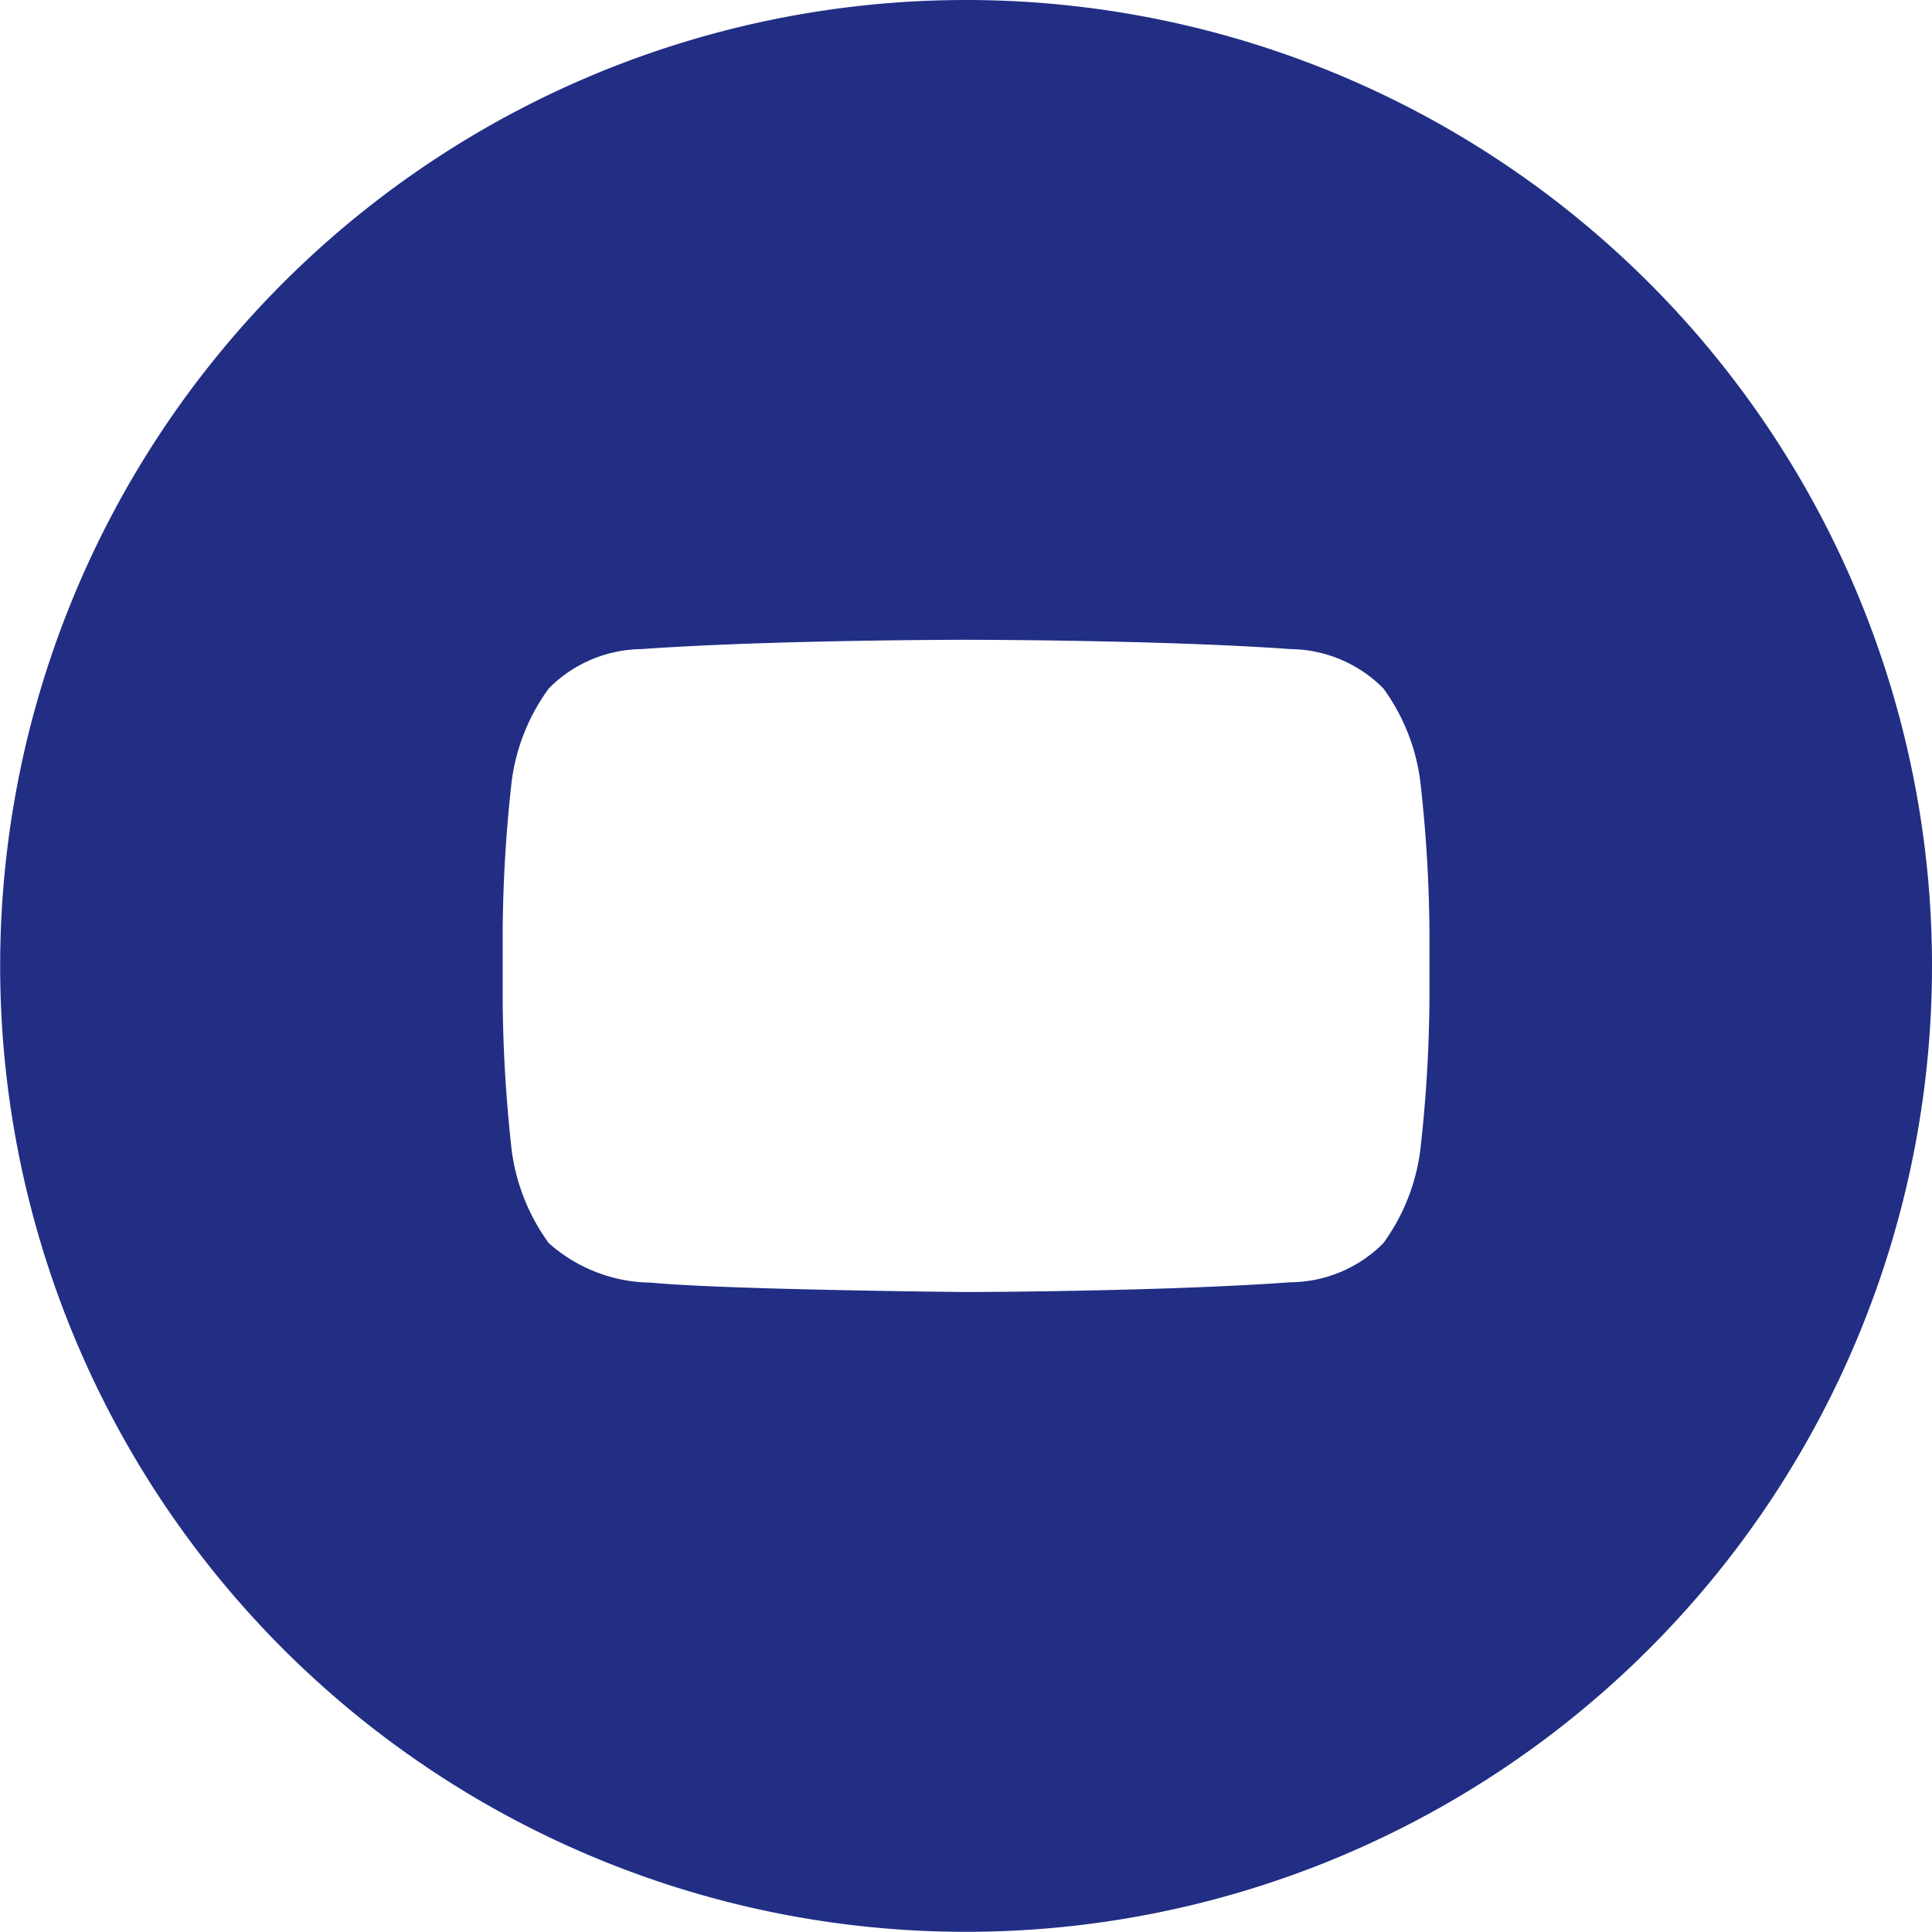 <svg xmlns="http://www.w3.org/2000/svg" width="45.852" height="45.849" viewBox="0 0 45.852 45.849">
    <path id="Path_196" data-name="Path 196" d="M732.212,386.376A22.924,22.924,0,1,0,755.139,409.3,22.924,22.924,0,0,0,732.212,386.376Zm11,23.753a33.4,33.4,0,0,1-.22,3.564,4.79,4.79,0,0,1-.873,2.186,3.142,3.142,0,0,1-2.2.929c-3.082.223-7.7.232-7.7.232s-5.722-.053-7.48-.223a3.71,3.71,0,0,1-2.428-.938,4.8,4.8,0,0,1-.878-2.186,33.9,33.9,0,0,1-.216-3.564V408.46a33.807,33.807,0,0,1,.216-3.562,4.779,4.779,0,0,1,.878-2.183,3.14,3.14,0,0,1,2.2-.934c3.081-.221,7.7-.221,7.7-.221h.008s4.616,0,7.7.221a3.145,3.145,0,0,1,2.2.934,4.77,4.77,0,0,1,.873,2.183,33.308,33.308,0,0,1,.22,3.562Z" transform="translate(-709.287 -386.376)" fill="#212e84"/>

</svg>
